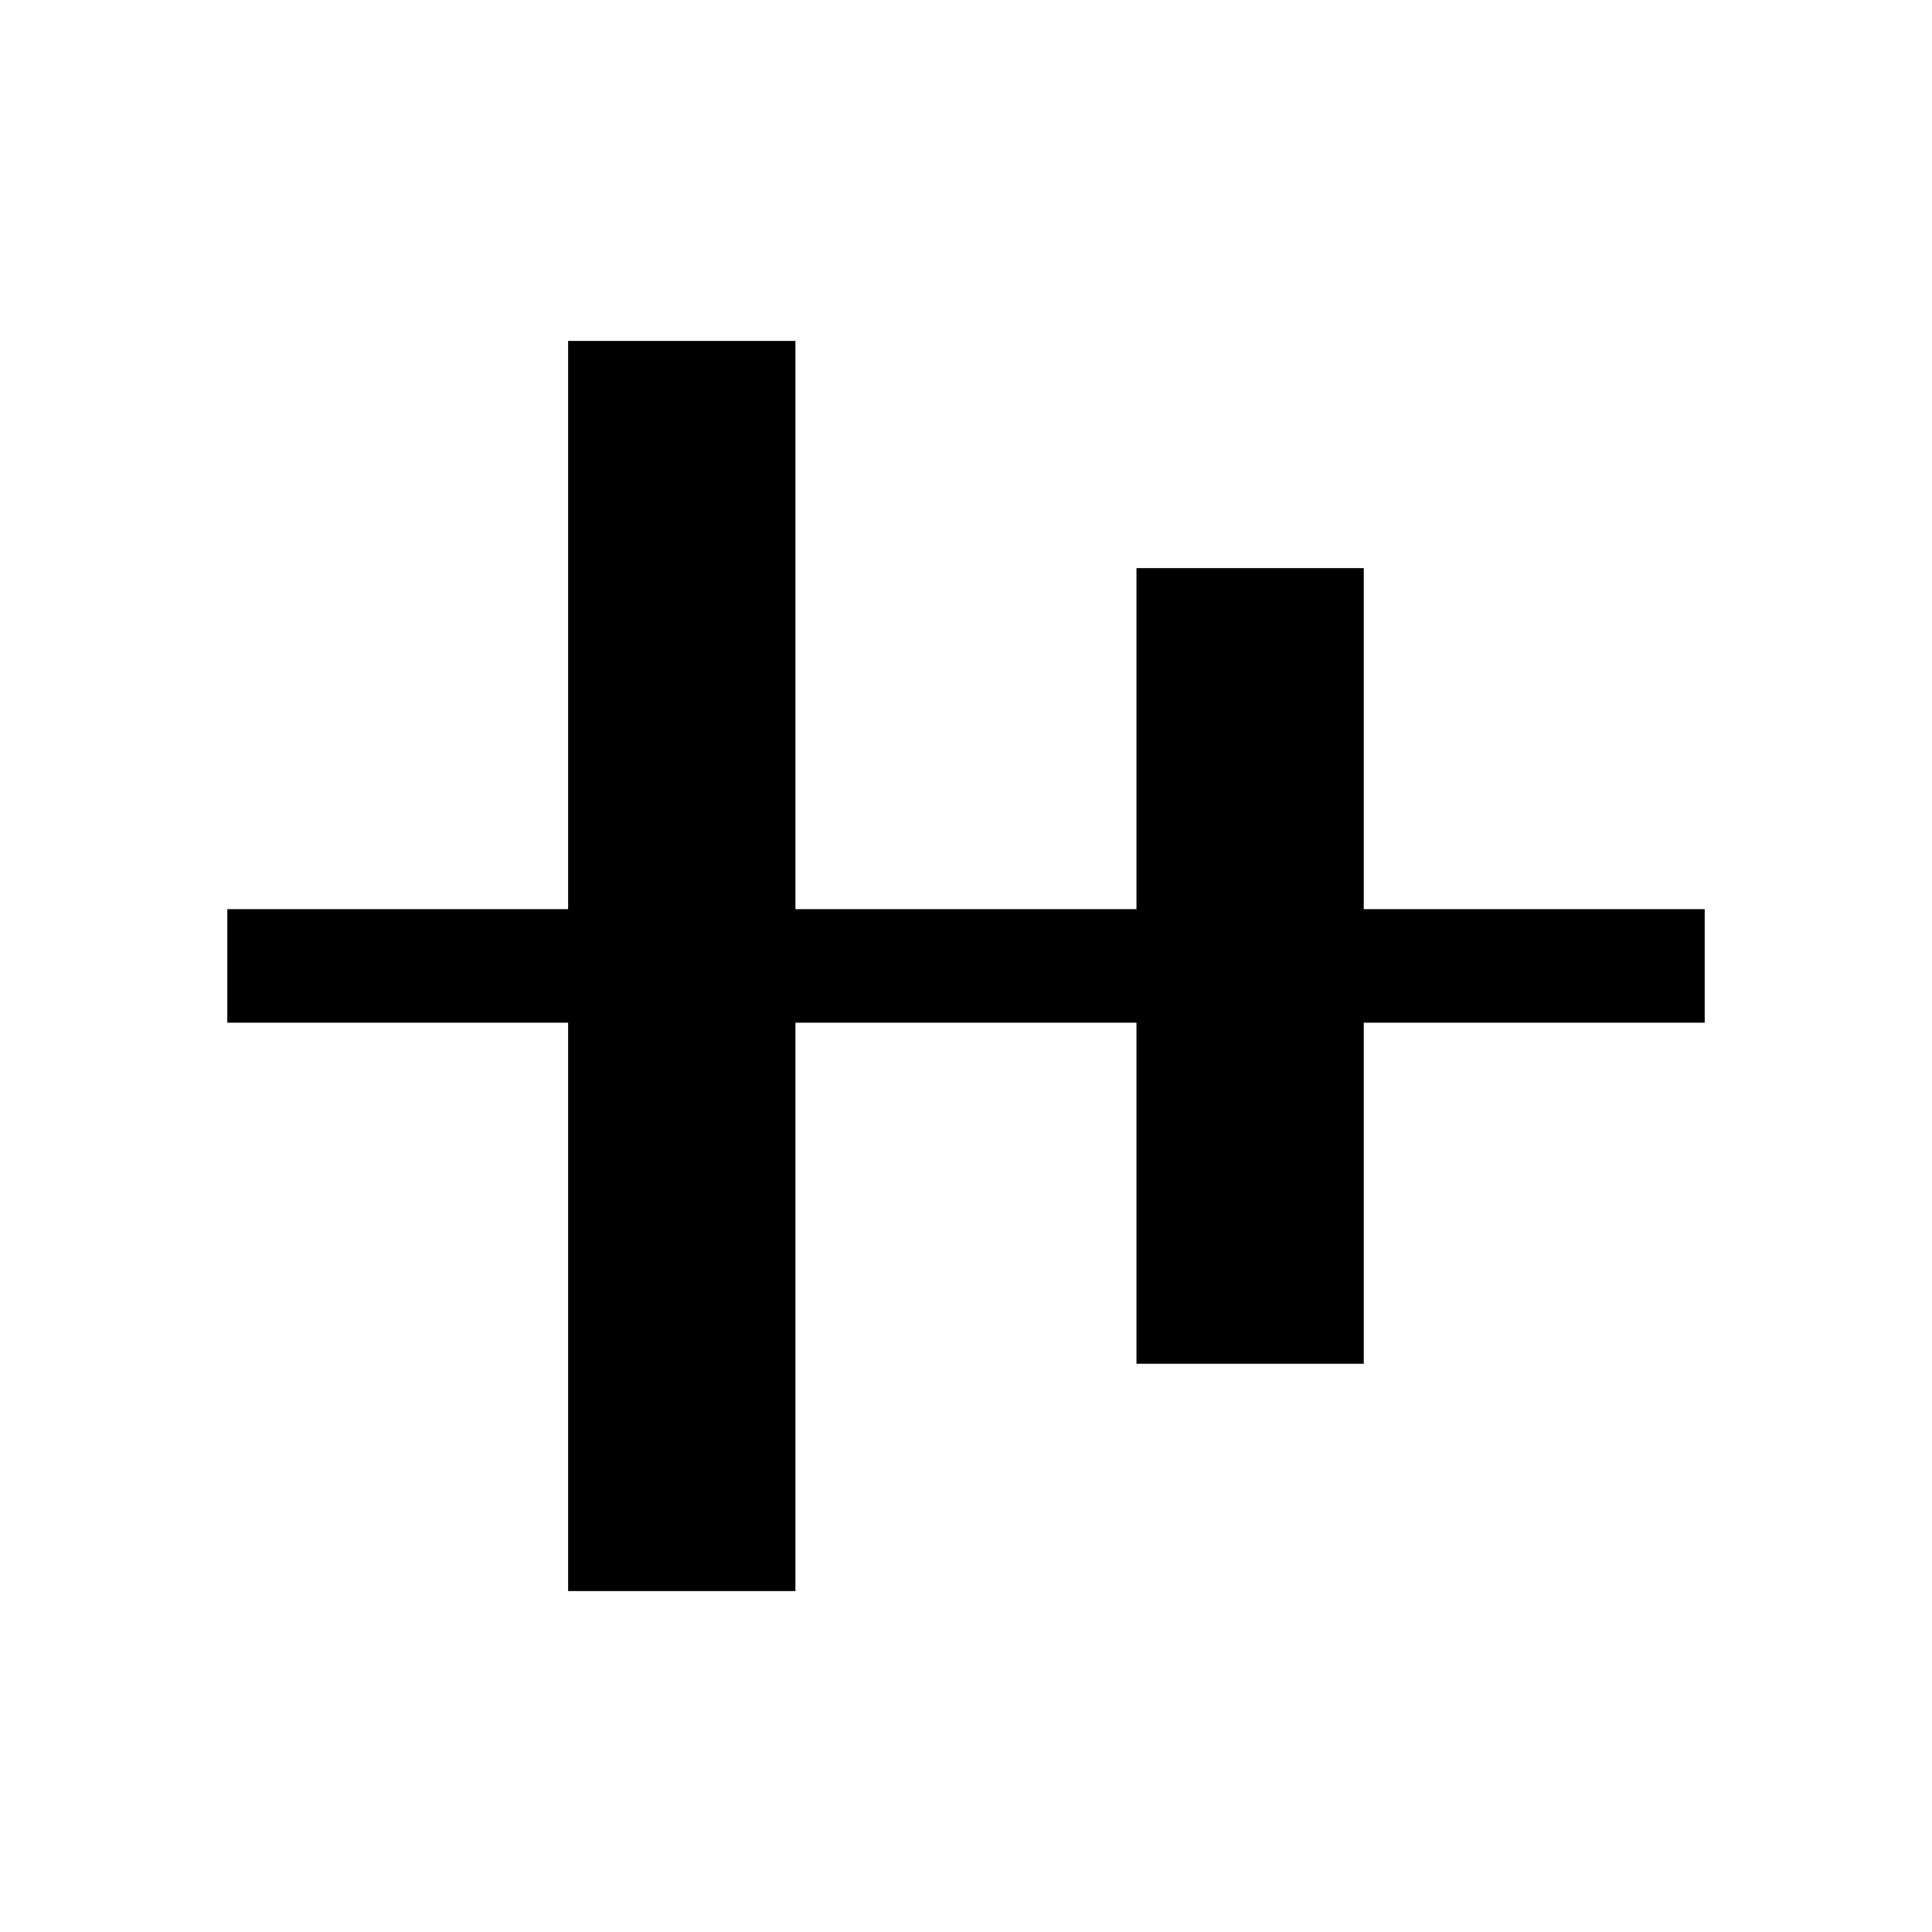 <svg width="17" height="17" viewBox="0 0 17 17" xmlns="http://www.w3.org/2000/svg">
<path fill-rule="evenodd" clip-rule="evenodd" d="M15 8.999H12V12H10V8.999H6.999V14H4.999V8.999H2V8H4.999V3H6.999V8H10V4.999H12V8H15V8.999Z"/>
</svg>
